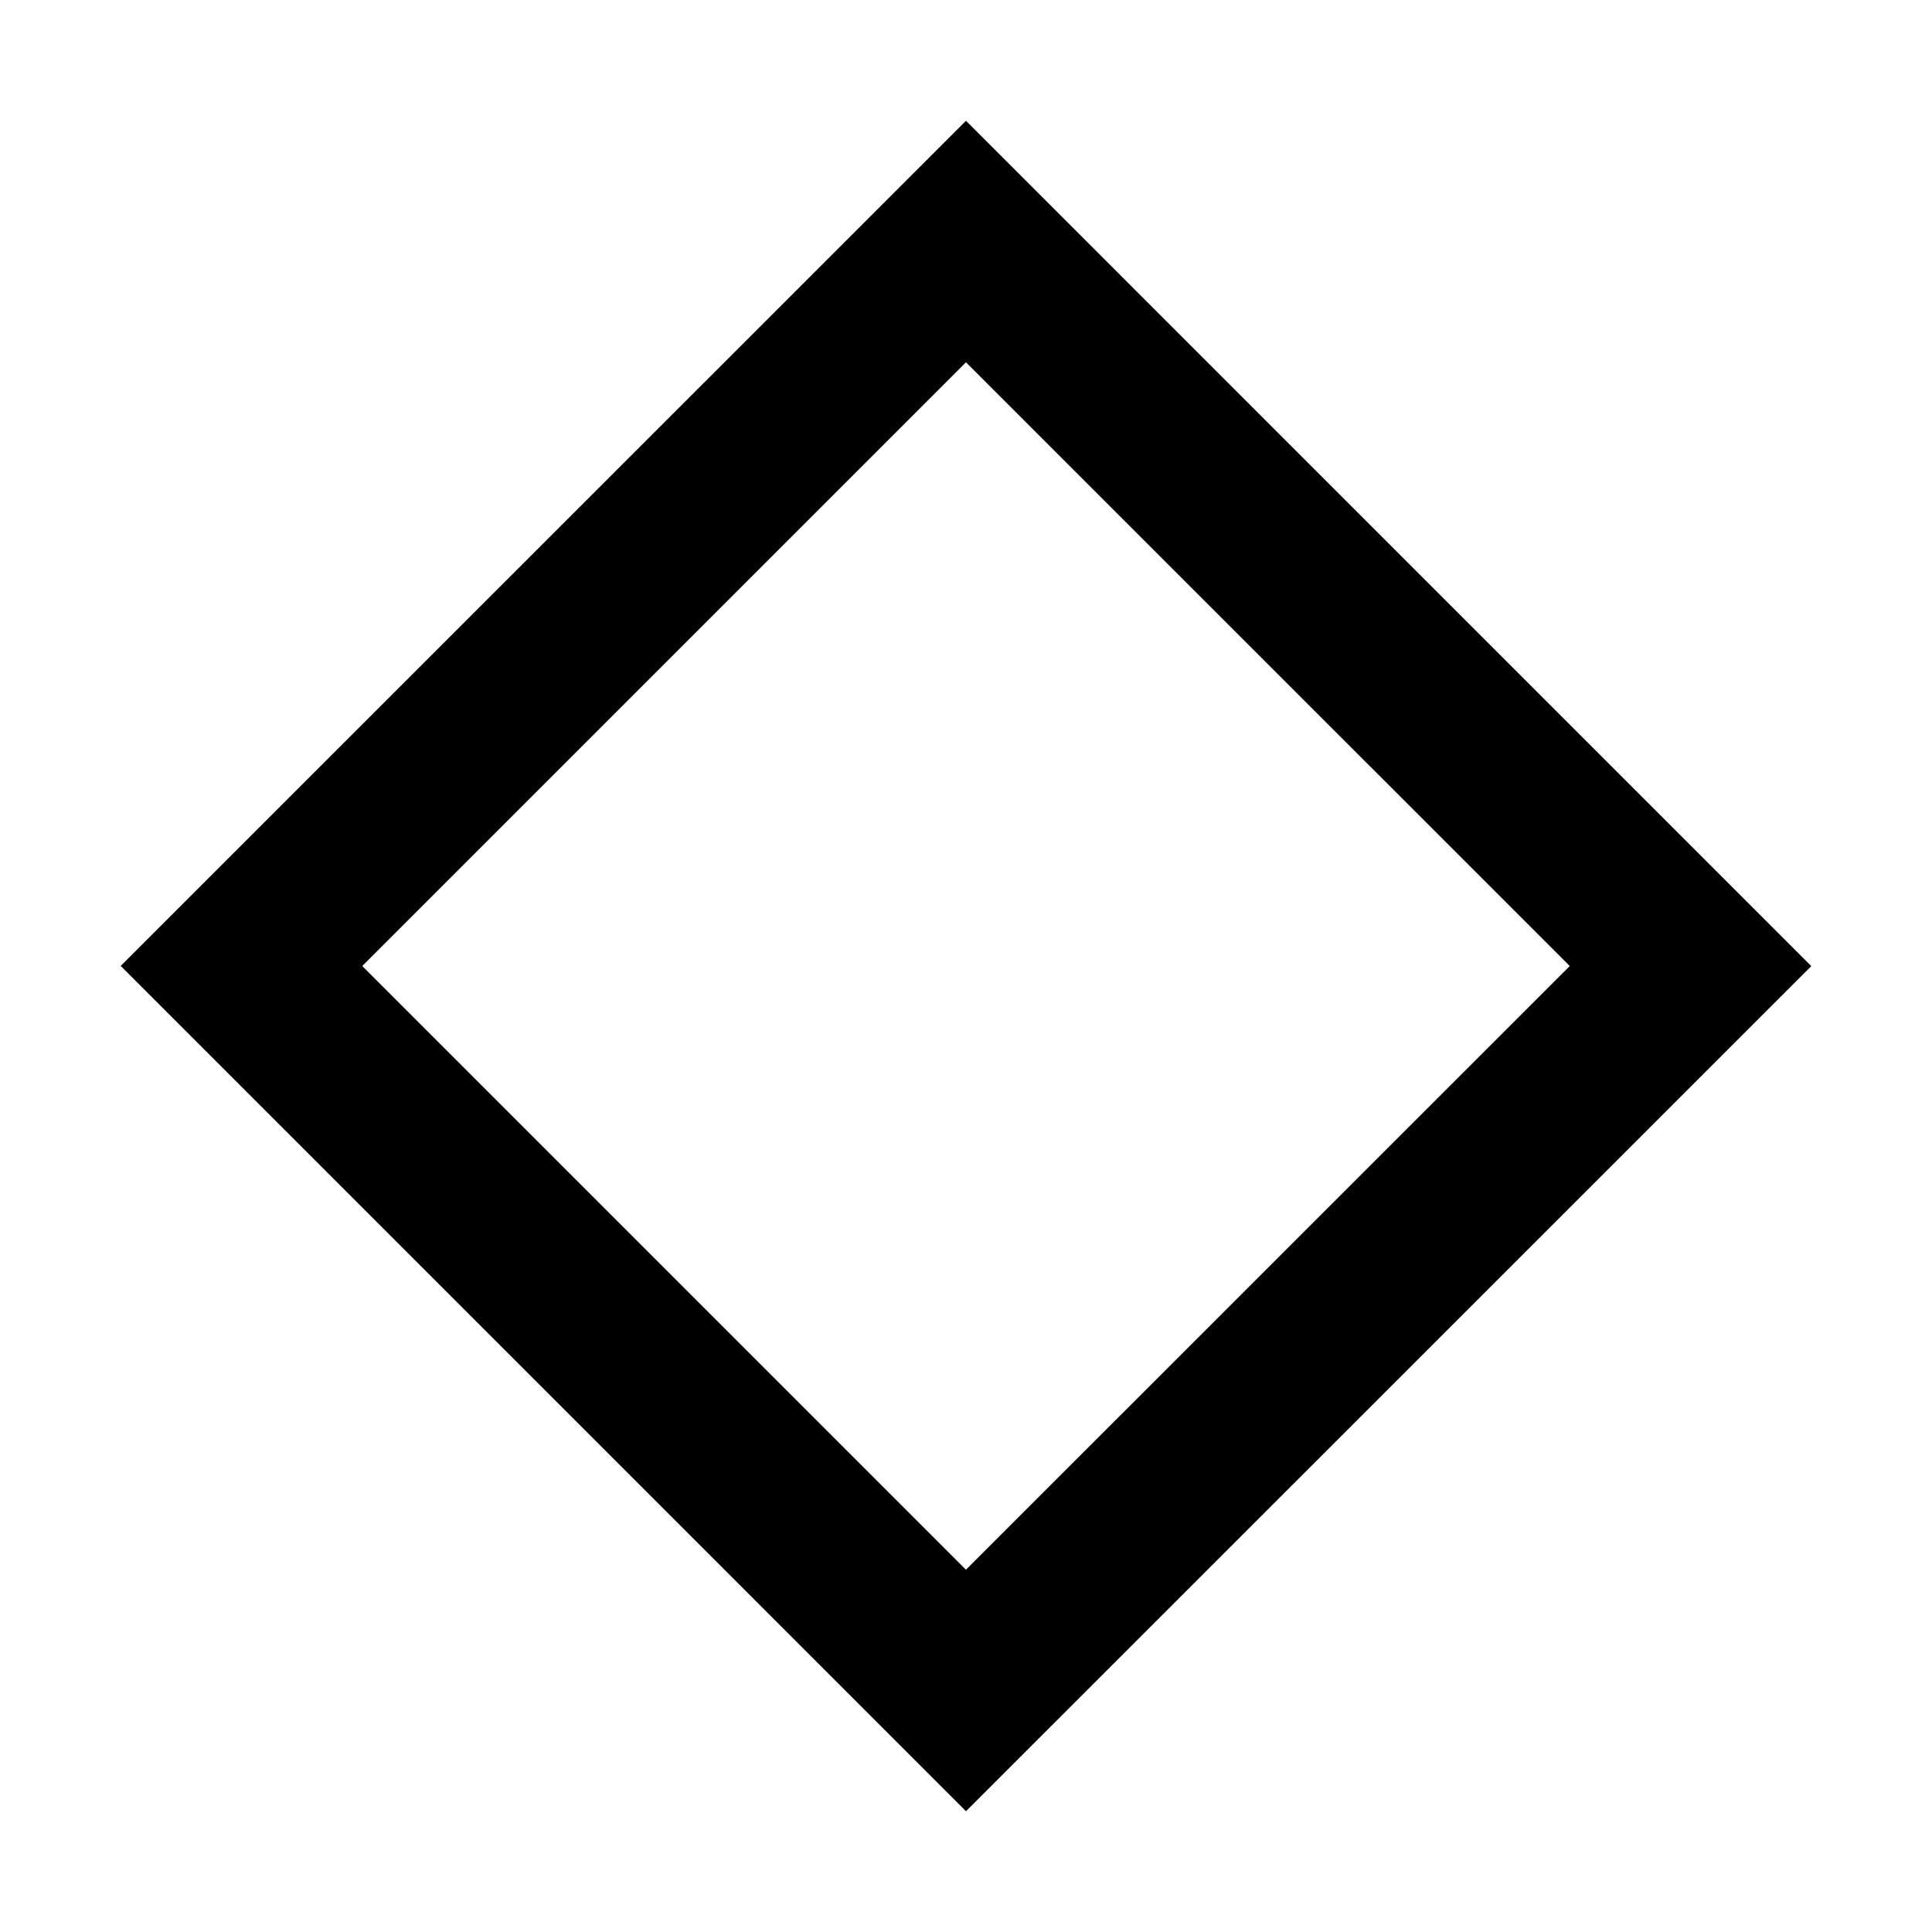 <?xml version="1.0" encoding="UTF-8"?>
<svg width="64px" height="64px" viewBox="0 0 64 64" version="1.1" xmlns="http://www.w3.org/2000/svg" xmlns:xlink="http://www.w3.org/1999/xlink">
    <!-- Generator: Sketch 63.1 (92452) - https://sketch.com -->
    <title>diamond-thin</title>
    <desc>Created with Sketch.</desc>
    <g id="diamond-thin" stroke="none" stroke-width="1" fill="none" fill-rule="evenodd">
        <path d="M60.001,32.004 L32,59.999 L3.999,31.997 L31.999,4.001 L60.001,32.004 Z M31.999,12.001 L12,32 L31.999,51.999 L52,32.001 L31.999,12.001 Z" id="Shape" fill="#000000"></path>
    </g>
</svg>